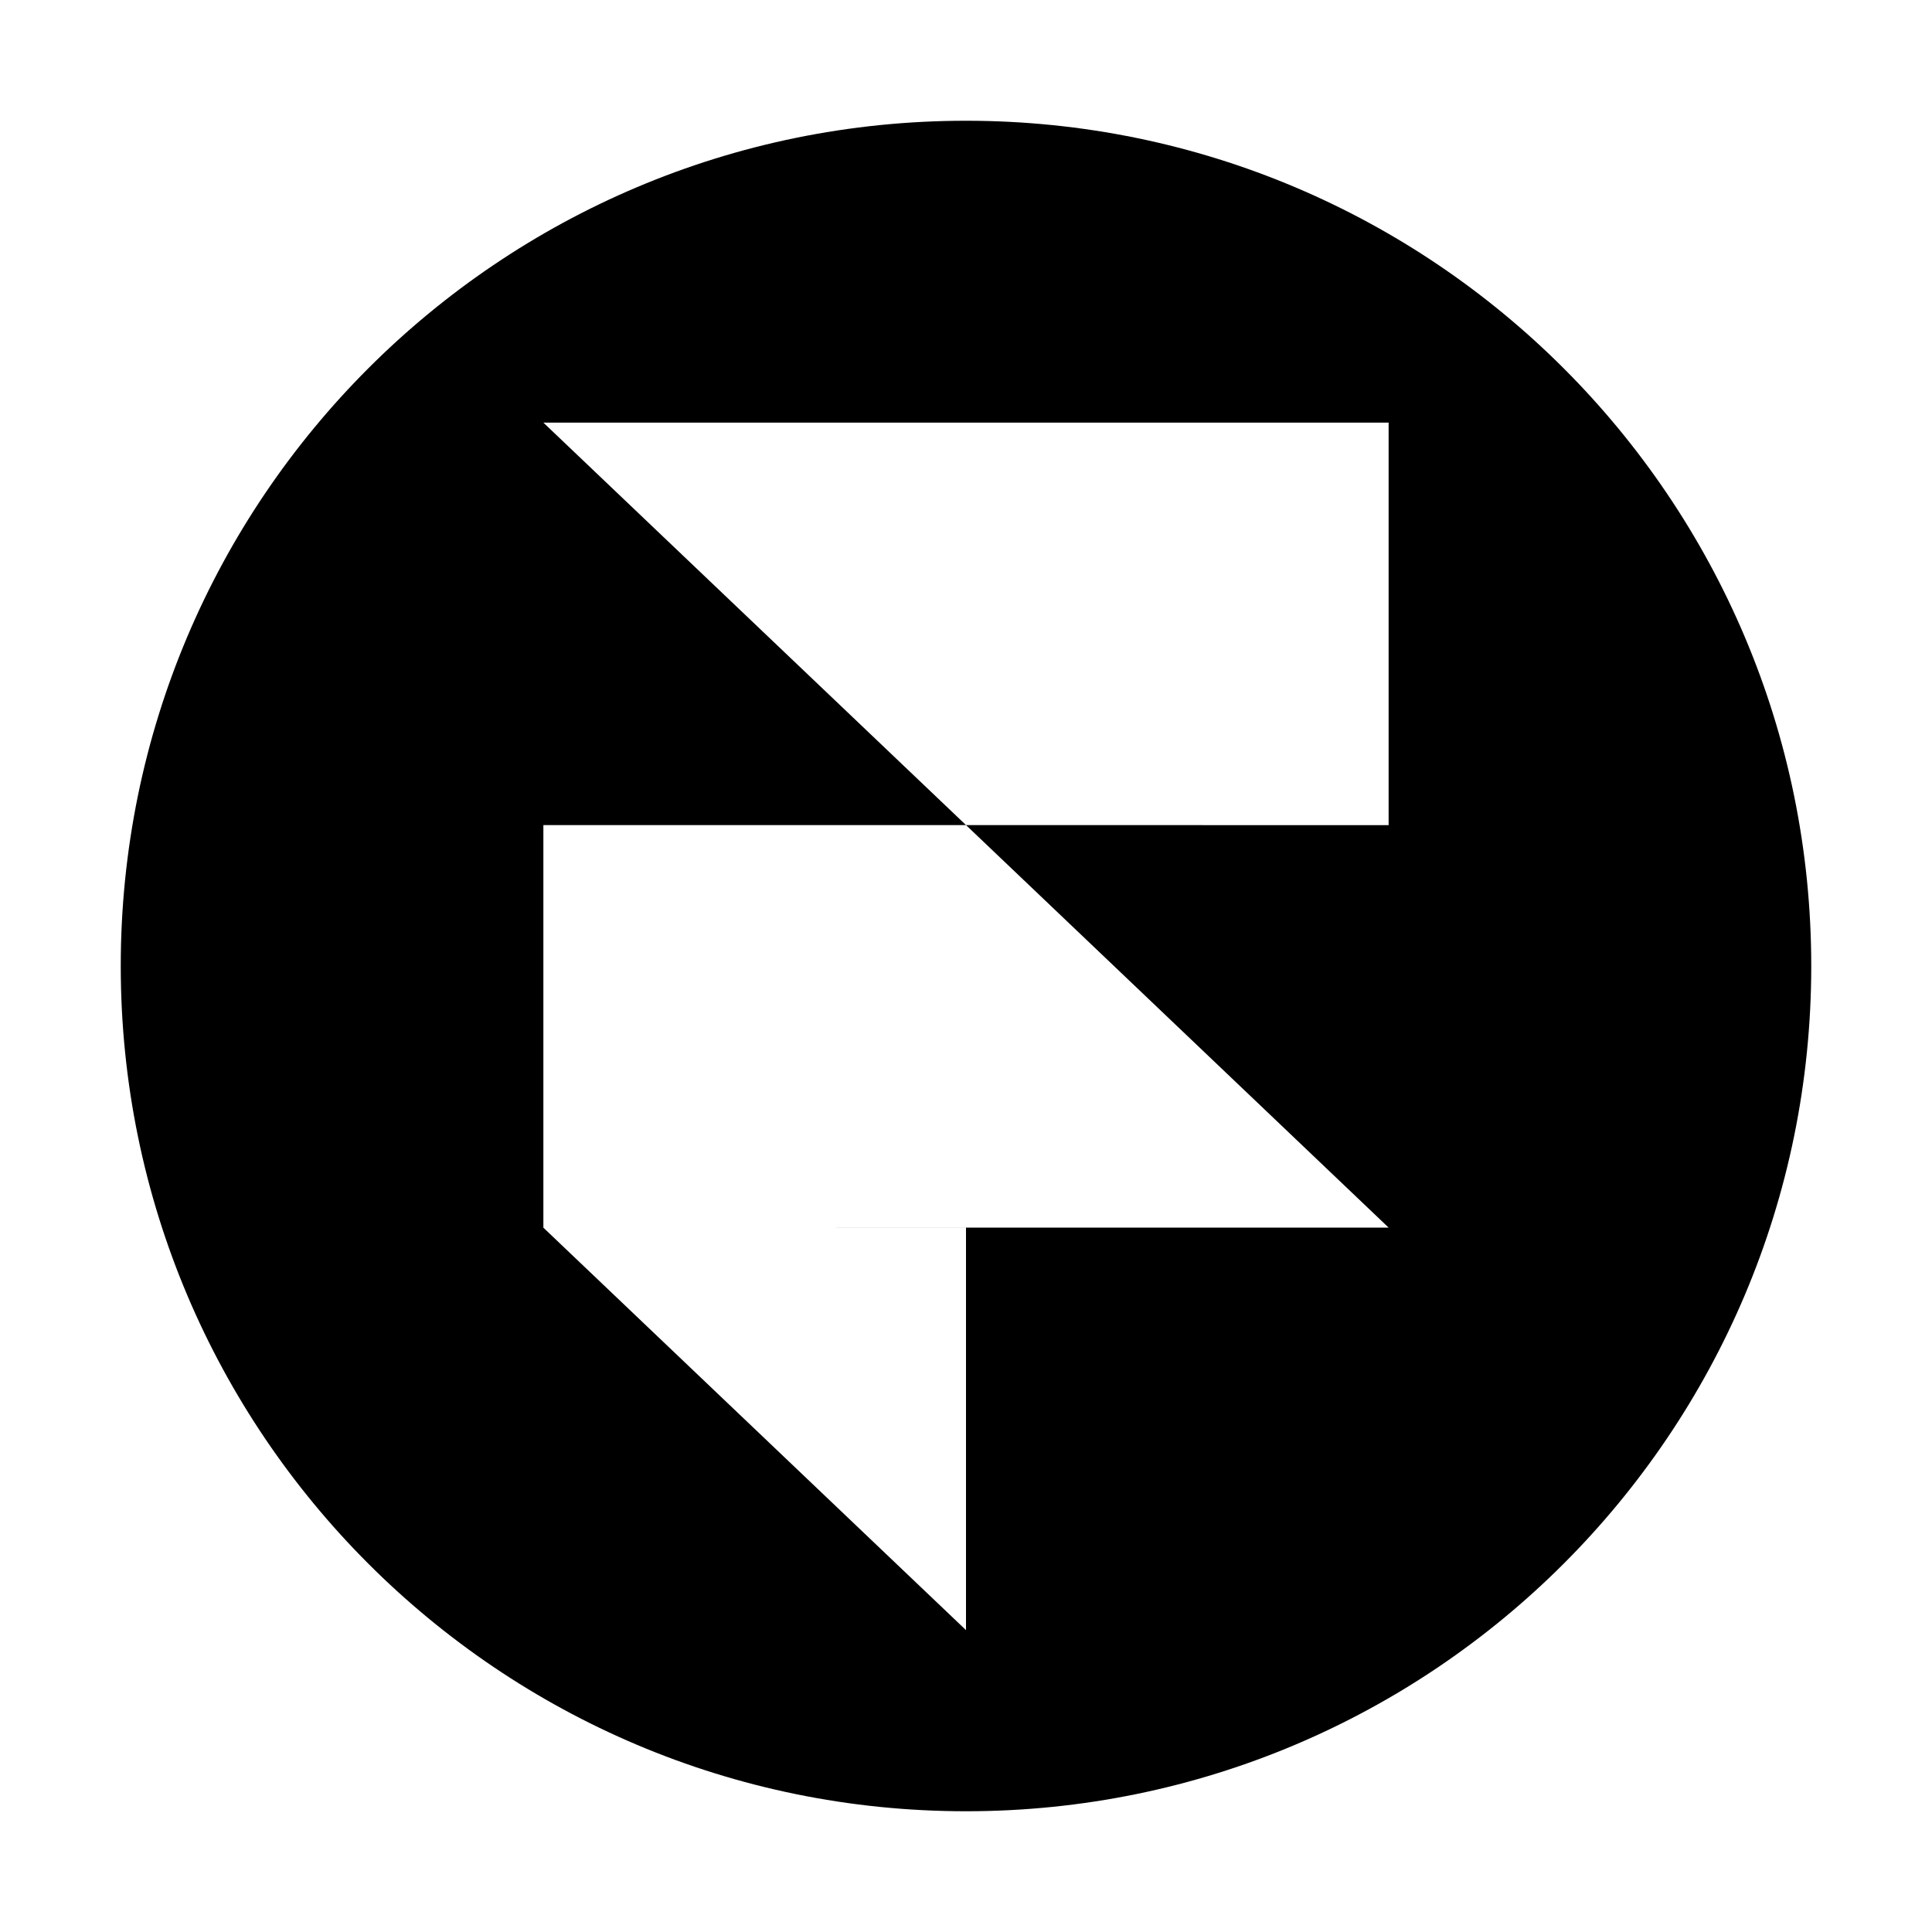 <svg width="32" height="32" viewBox="0 0 32 32" fill="none" xmlns="http://www.w3.org/2000/svg">
<path fill-rule="evenodd" clip-rule="evenodd" d="M30 16C30 23.732 23.732 30 16 30C8.268 30 2 23.732 2 16C2 8.268 8.268 2 16 2C23.732 2 30 8.268 30 16ZM16 20.334H9L16 27V20.334ZM16 13.666H9V20.334L23 20.333L16 13.666L23 13.667V7H9L16 13.666Z" fill="black"/>
</svg>
